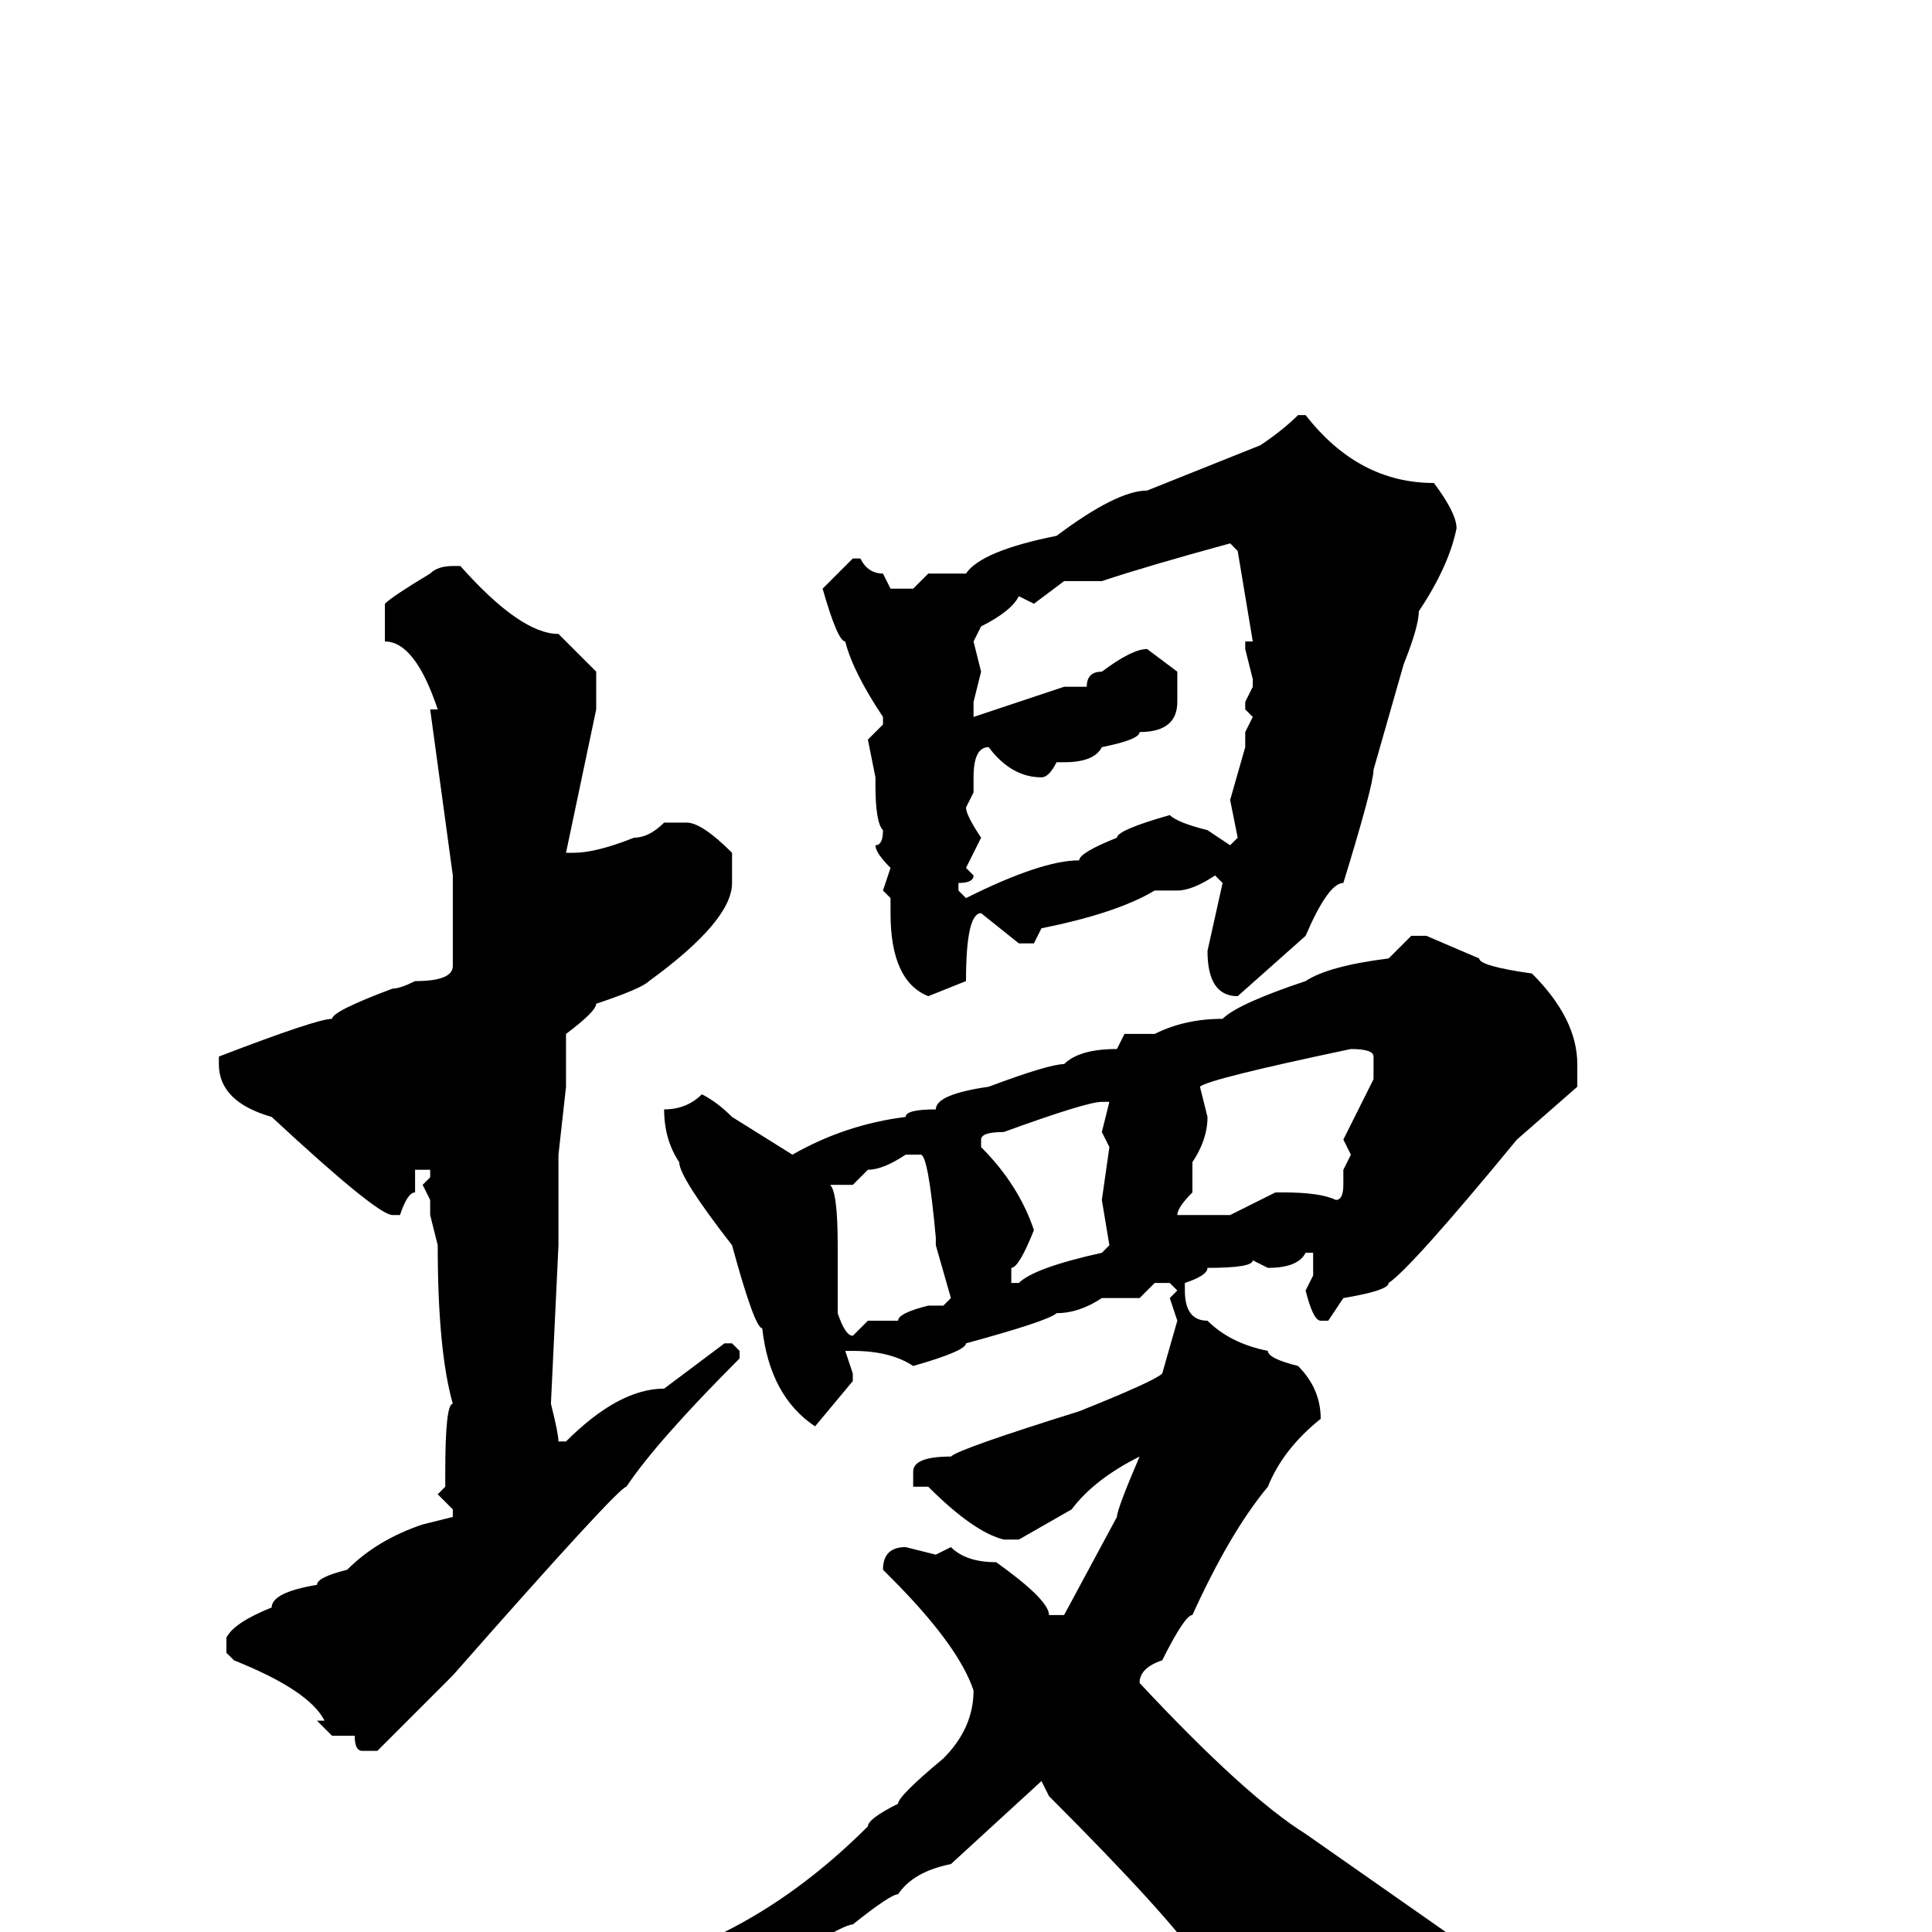 <svg xmlns="http://www.w3.org/2000/svg" viewBox="0 -256 256 256">
	<path fill="#000000" d="M172 -201H173Q180 -192 190 -192Q193 -188 193 -186Q192 -181 188 -175Q188 -173 186 -168L182 -154Q182 -152 178 -139Q176 -139 173 -132L164 -124Q160 -124 160 -130L162 -139L161 -140Q158 -138 156 -138H153Q148 -135 138 -133L137 -131H135L130 -135Q128 -135 128 -126L123 -124Q118 -126 118 -135V-137L117 -138L118 -141Q116 -143 116 -144Q117 -144 117 -146Q116 -147 116 -152V-153L115 -158L117 -160V-161Q113 -167 112 -171Q111 -171 109 -178L113 -182H114Q115 -180 117 -180L118 -178H120H121L123 -180H128Q130 -183 140 -185Q148 -191 152 -191L167 -197Q170 -199 172 -201ZM146 -179H141L137 -176L135 -177Q134 -175 130 -173L129 -171L130 -167L129 -163V-162V-161L141 -165H144Q144 -167 146 -167Q150 -170 152 -170L156 -167V-163Q156 -159 151 -159Q151 -158 146 -157Q145 -155 141 -155H140Q139 -153 138 -153Q134 -153 131 -157Q129 -157 129 -153V-151L128 -149Q128 -148 130 -145L128 -141L129 -140Q129 -139 127 -139V-138L128 -137Q138 -142 143 -142Q143 -143 148 -145Q148 -146 155 -148Q156 -147 160 -146L163 -144L164 -145L163 -150L165 -157V-159L166 -161L165 -162V-163L166 -165V-166L165 -170V-171H166L164 -183L163 -184Q152 -181 146 -179ZM60 -181H61Q69 -172 74 -172L79 -167V-162L75 -143H76Q79 -143 84 -145Q86 -145 88 -147H91Q93 -147 97 -143V-139Q97 -134 86 -126Q85 -125 79 -123Q79 -122 75 -119V-116V-114V-112L74 -103V-99V-94V-91L73 -70Q74 -66 74 -65H75Q82 -72 88 -72L96 -78H97L98 -77V-76Q87 -65 83 -59Q82 -59 60 -34L50 -24H48Q47 -24 47 -26H44L42 -28H43Q41 -32 31 -36L30 -37V-39Q31 -41 36 -43Q36 -45 42 -46Q42 -47 46 -48Q50 -52 56 -54L60 -55V-56L58 -58L59 -59V-61Q59 -70 60 -70Q58 -77 58 -91L57 -95V-97L56 -99L57 -100V-101H55V-98Q54 -98 53 -95H52Q50 -95 36 -108Q29 -110 29 -115V-116Q42 -121 44 -121Q44 -122 52 -125Q53 -125 55 -126Q60 -126 60 -128V-137V-140L57 -162H58Q55 -171 51 -171V-176Q52 -177 57 -180Q58 -181 60 -181ZM187 -132H189L196 -129Q196 -128 203 -127Q209 -121 209 -115V-112L201 -105Q187 -88 184 -86Q184 -85 178 -84L176 -81H175Q174 -81 173 -85L174 -87V-90H173Q172 -88 168 -88L166 -89Q166 -88 160 -88Q160 -87 157 -86V-85Q157 -81 160 -81Q163 -78 168 -77Q168 -76 172 -75Q175 -72 175 -68Q170 -64 168 -59Q163 -53 158 -42Q157 -42 154 -36Q151 -35 151 -33Q165 -18 173 -13L193 1Q194 1 204 7Q205 7 209 10Q212 10 214 12Q218 12 227 18L225 19H221L215 18Q213 19 204 19Q204 21 194 21Q189 25 187 25Q180 22 174 15Q172 15 163 6Q163 5 159 4Q155 -2 139 -18L138 -20L126 -9Q121 -8 119 -5Q118 -5 113 -1Q112 -1 107 2L93 7Q92 7 83 11L61 16L60 15V14Q60 13 79 9L85 4H88L96 0Q106 -5 115 -14Q115 -15 119 -17Q119 -18 125 -23Q129 -27 129 -32Q127 -38 118 -47L117 -48Q117 -51 120 -51L124 -50L126 -51Q128 -49 132 -49Q139 -44 139 -42H141L148 -55Q148 -56 151 -63Q145 -60 142 -56L135 -52H133Q129 -53 123 -59H121V-61Q121 -63 126 -63Q127 -64 143 -69Q153 -73 154 -74L156 -81L155 -84L156 -85L155 -86H153L151 -84H146Q143 -82 140 -82Q139 -81 128 -78Q128 -77 121 -75Q118 -77 113 -77H112L113 -74V-73L108 -67Q102 -71 101 -80Q100 -80 97 -91Q90 -100 90 -102Q88 -105 88 -109Q91 -109 93 -111Q95 -110 97 -108L105 -103Q112 -107 120 -108Q120 -109 124 -109Q124 -111 131 -112Q139 -115 141 -115Q143 -117 148 -117L149 -119H153Q157 -121 162 -121Q164 -123 173 -126Q176 -128 184 -129ZM159 -112L160 -108Q160 -105 158 -102V-98Q156 -96 156 -95H157H161H163L169 -98H170Q175 -98 177 -97Q178 -97 178 -99V-101L179 -103L178 -105L182 -113V-116Q182 -117 179 -117Q160 -113 159 -112ZM130 -105V-104Q135 -99 137 -93Q135 -88 134 -88V-86H135Q137 -88 146 -90L147 -91L146 -97L147 -104L146 -106L147 -110H146Q144 -110 133 -106Q130 -106 130 -105ZM113 -99H110Q111 -98 111 -91V-90V-86V-83V-82Q112 -79 113 -79L115 -81H119Q119 -82 123 -83H125L126 -84L124 -91V-92Q123 -103 122 -103H120Q117 -101 115 -101Z"/>
</svg>